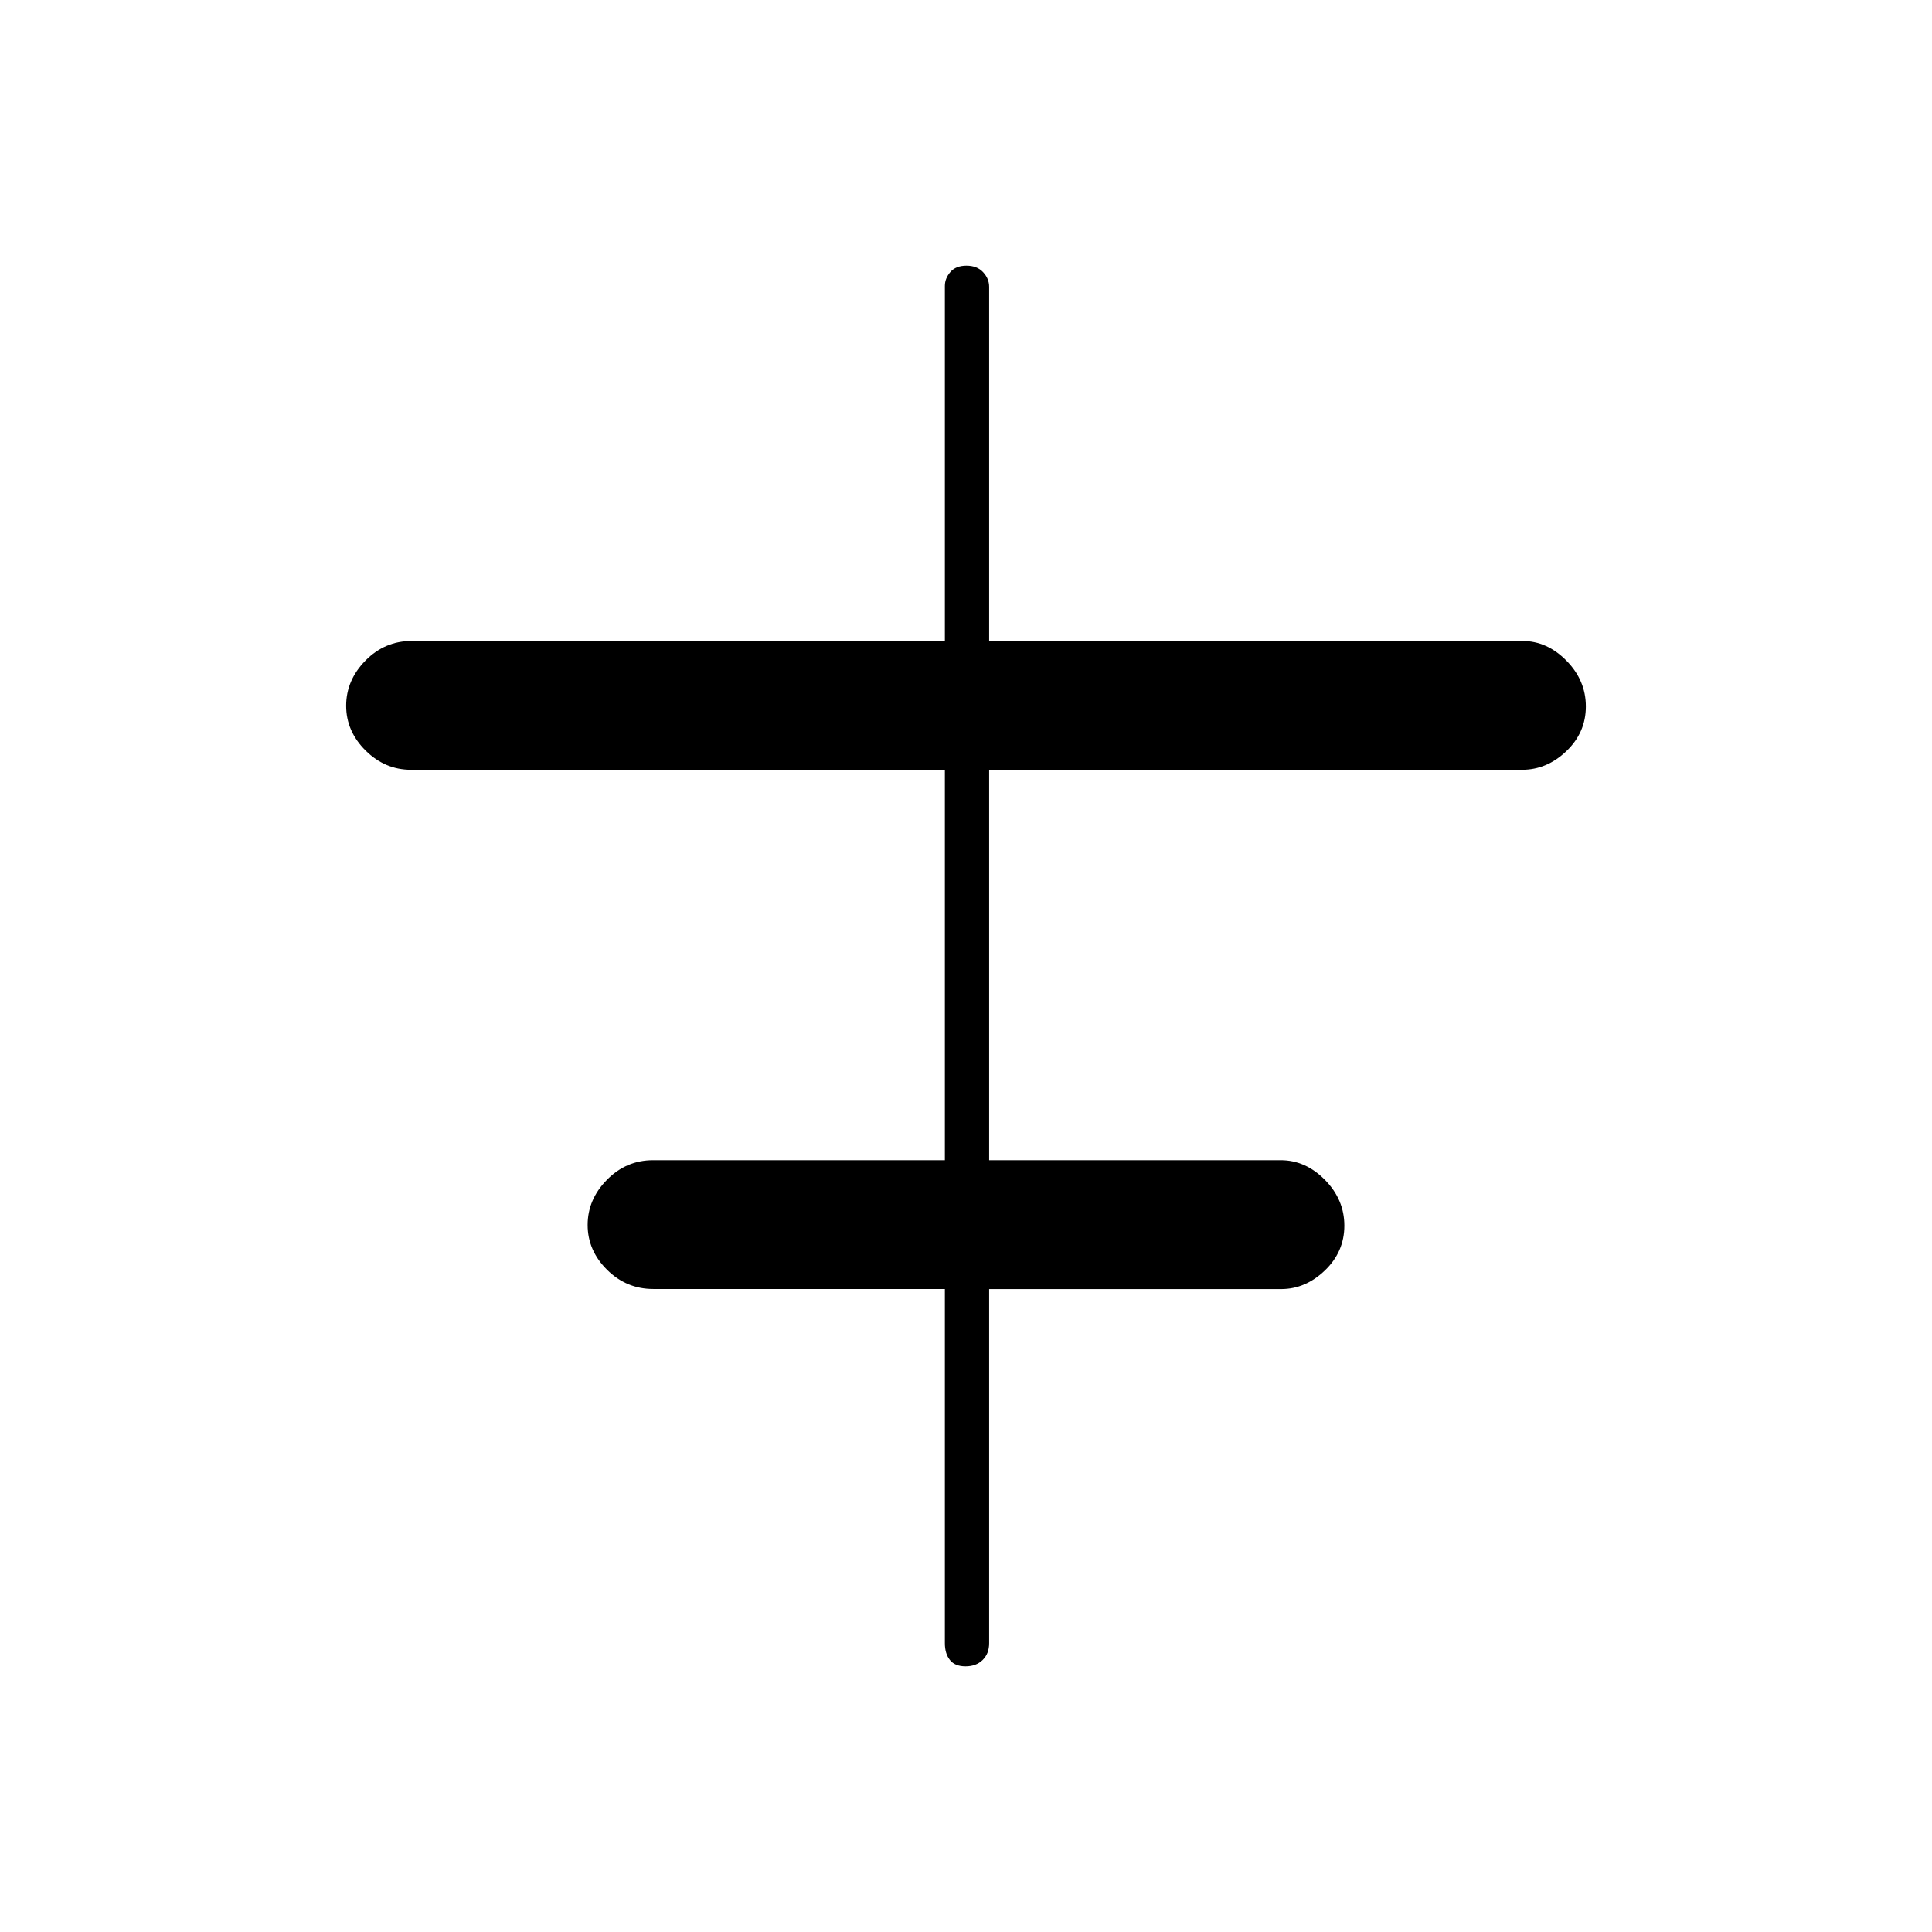 <svg xmlns="http://www.w3.org/2000/svg" height="48" viewBox="0 -960 960 960" width="48"><path d="M469.5-143.5v-176H324.62q-13.37 0-22.99-9.57-9.63-9.58-9.63-22.25 0-12.68 9.58-22.43 9.59-9.75 22.92-9.75h145v-194H204.26q-12.97 0-22.61-9.57-9.65-9.58-9.65-22.25 0-12.68 9.58-22.43 9.59-9.75 22.92-9.75h265v-176.42q0-3.75 2.73-6.92 2.73-3.16 8-3.16t8.27 3.24q3 3.24 3 7.26v176h265.02q12.19 0 21.83 9.78 9.65 9.78 9.65 22.75t-9.69 22.22q-9.68 9.25-22.03 9.25H491.5v194h144.86q12.36 0 22 9.78t9.64 22.75q0 12.97-9.66 22.24-9.66 9.27-21.74 9.27H491.5v175.96q0 5.18-3.23 8.34t-8.5 3.16q-5.27 0-7.77-3.16t-2.5-8.34Z"/></svg>